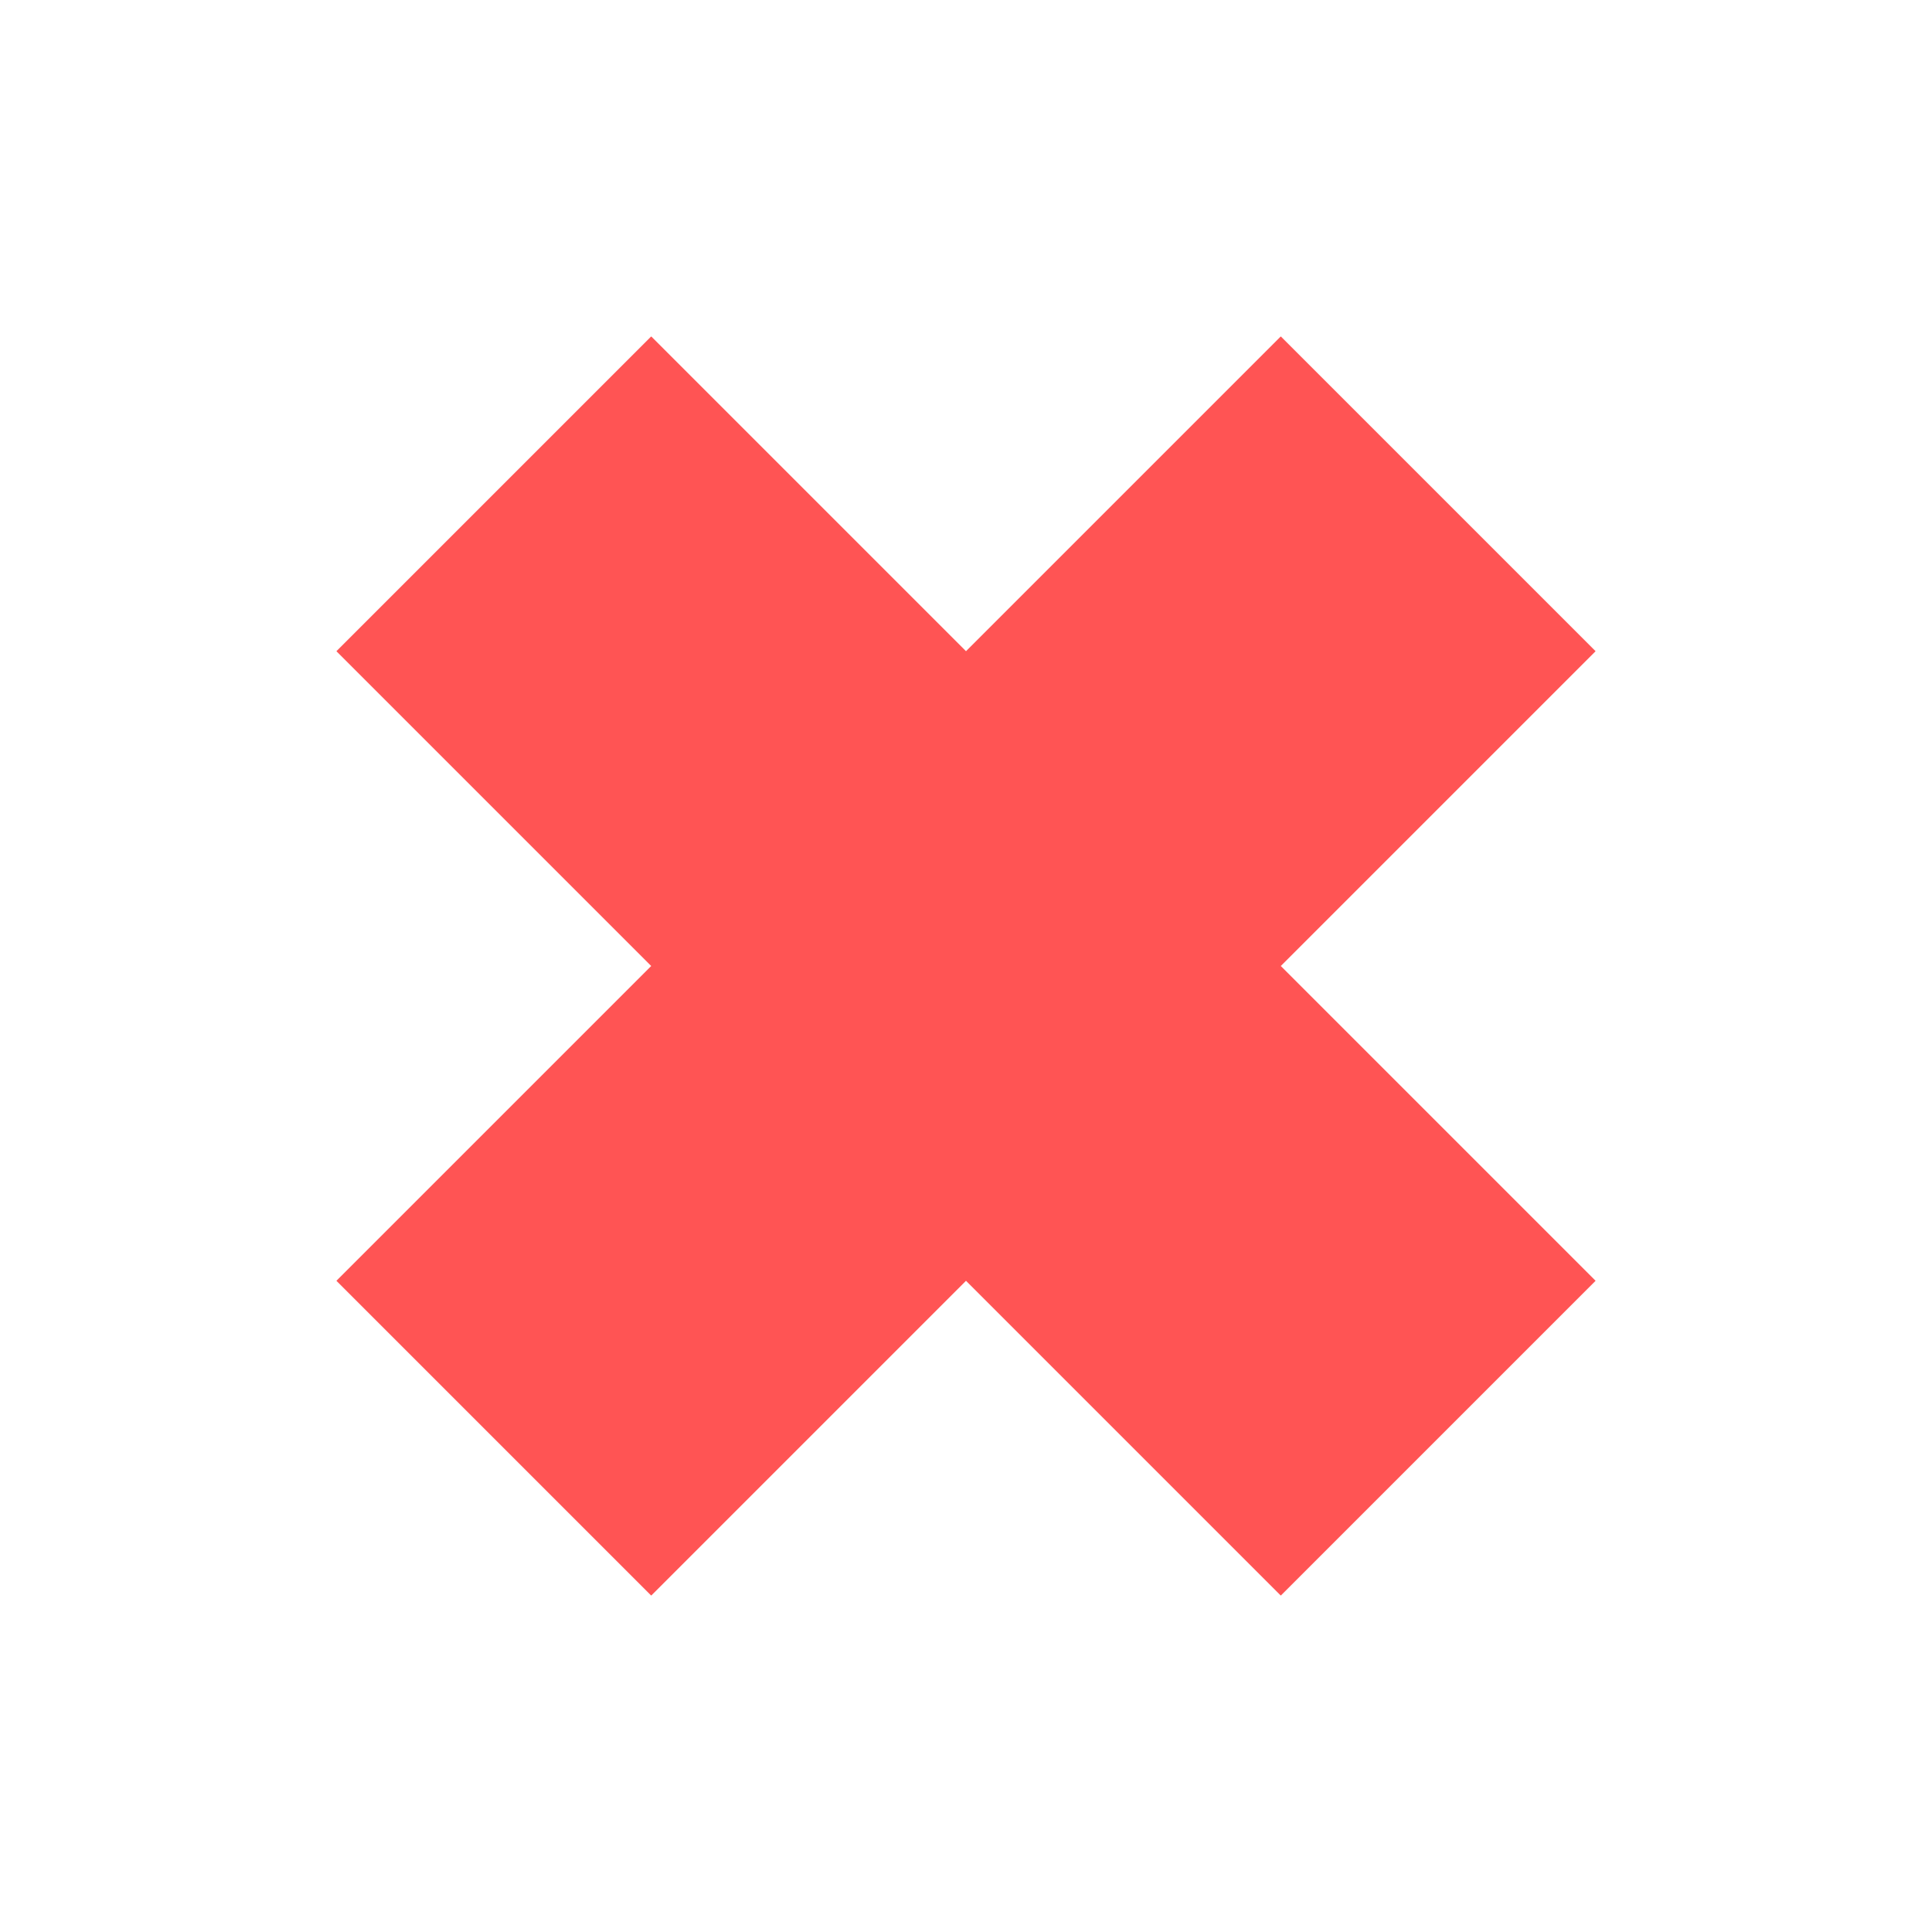 <svg fill="none" height="32" viewBox="0 0 32 32" width="32" xmlns="http://www.w3.org/2000/svg"><path d="m21.214 5.572-5.214 5.214-5.214-5.214-5.214 5.214 5.214 5.214-5.214 5.214 5.214 5.214 5.214-5.214 5.214 5.214 5.214-5.214-5.214-5.214 5.214-5.214z" fill="#ff5454" stroke-miterlimit="1.5" stroke-width=".737"/></svg>